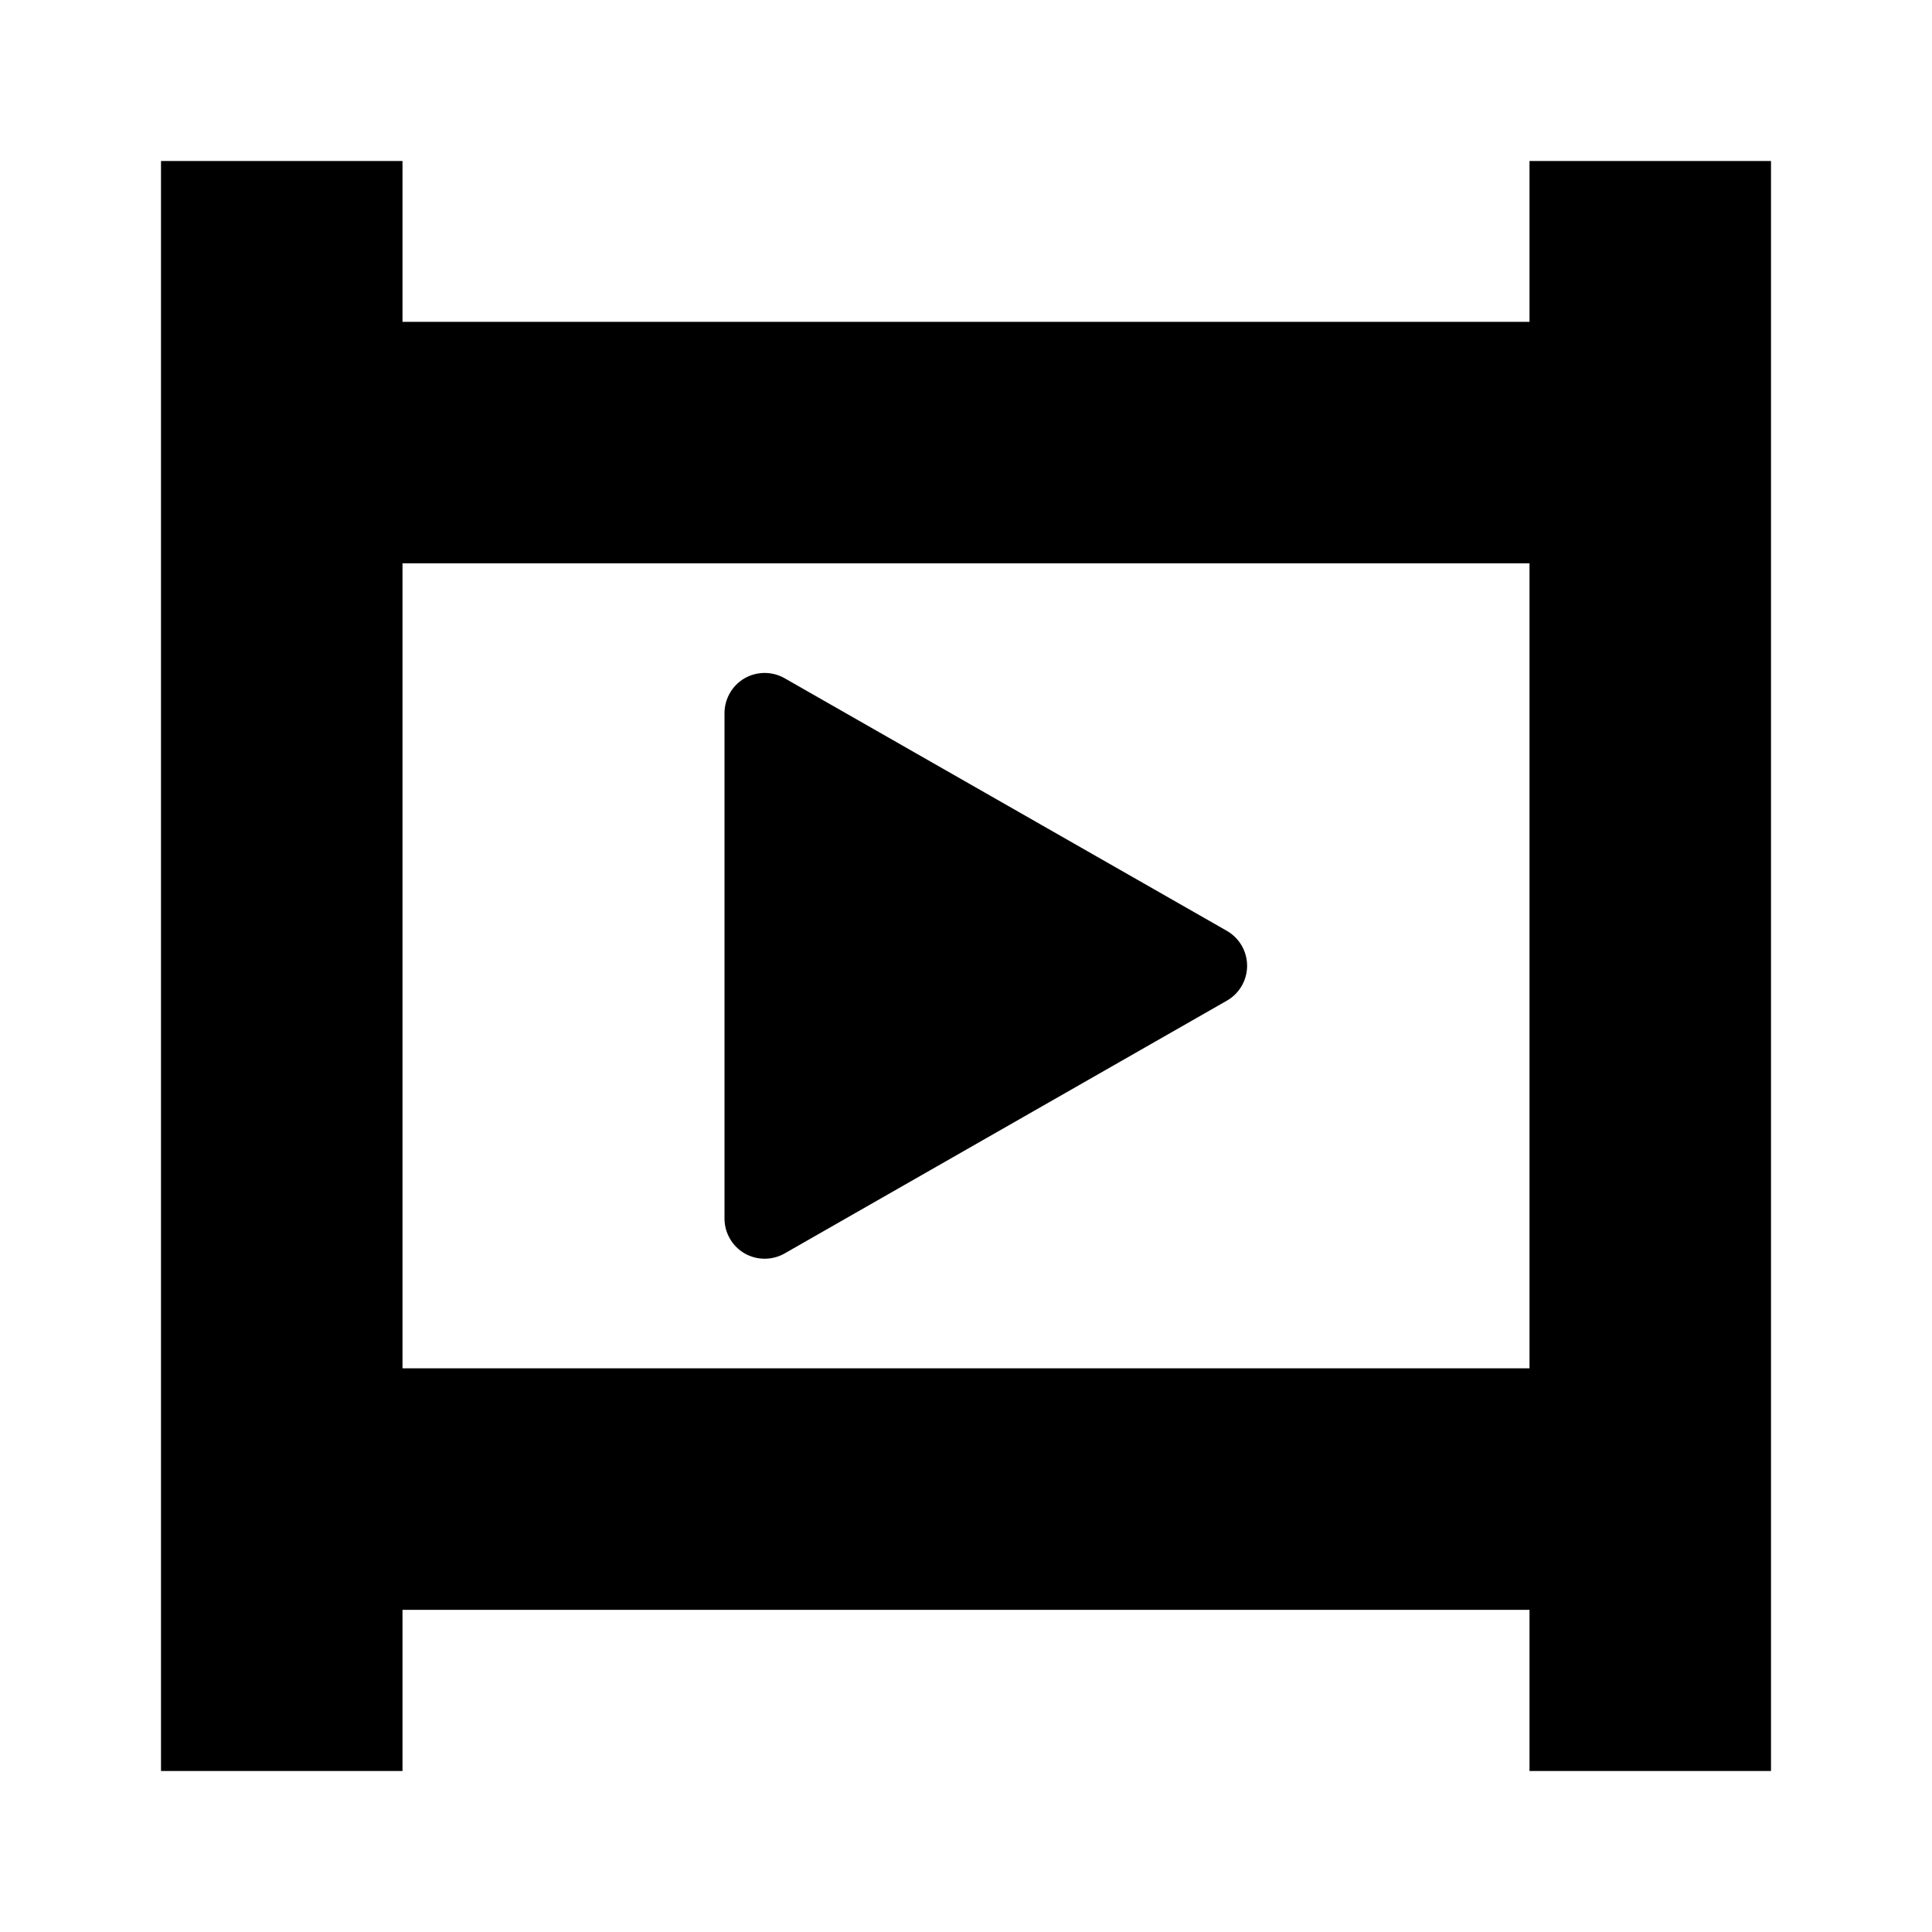 <svg width="24" height="24" viewBox="0 0 24 24" version="1.1" xmlns="http://www.w3.org/2000/svg"><path id="entertainment-a" d="M19,2 L22,2 L22,22 L19,22 L19,19.998 L5,19.998 L5,22 L2,22 L2,2 L5,2 L5,3.998 L19,3.998 L19,2 Z M5,16.998 L19,16.998 L19,6.998 L5,6.998 L5,16.998 Z M9.748,15.57 C9.593,15.659 9.403,15.658 9.249,15.57 C9.095,15.48 9,15.315 9,15.137 L9,8.86 C9,8.681 9.095,8.516 9.249,8.426 C9.403,8.338 9.593,8.337 9.748,8.426 L15.24,11.563 C15.396,11.653 15.492,11.817 15.492,11.997 C15.492,12.177 15.396,12.342 15.24,12.431 L9.748,15.57 Z"/></svg>